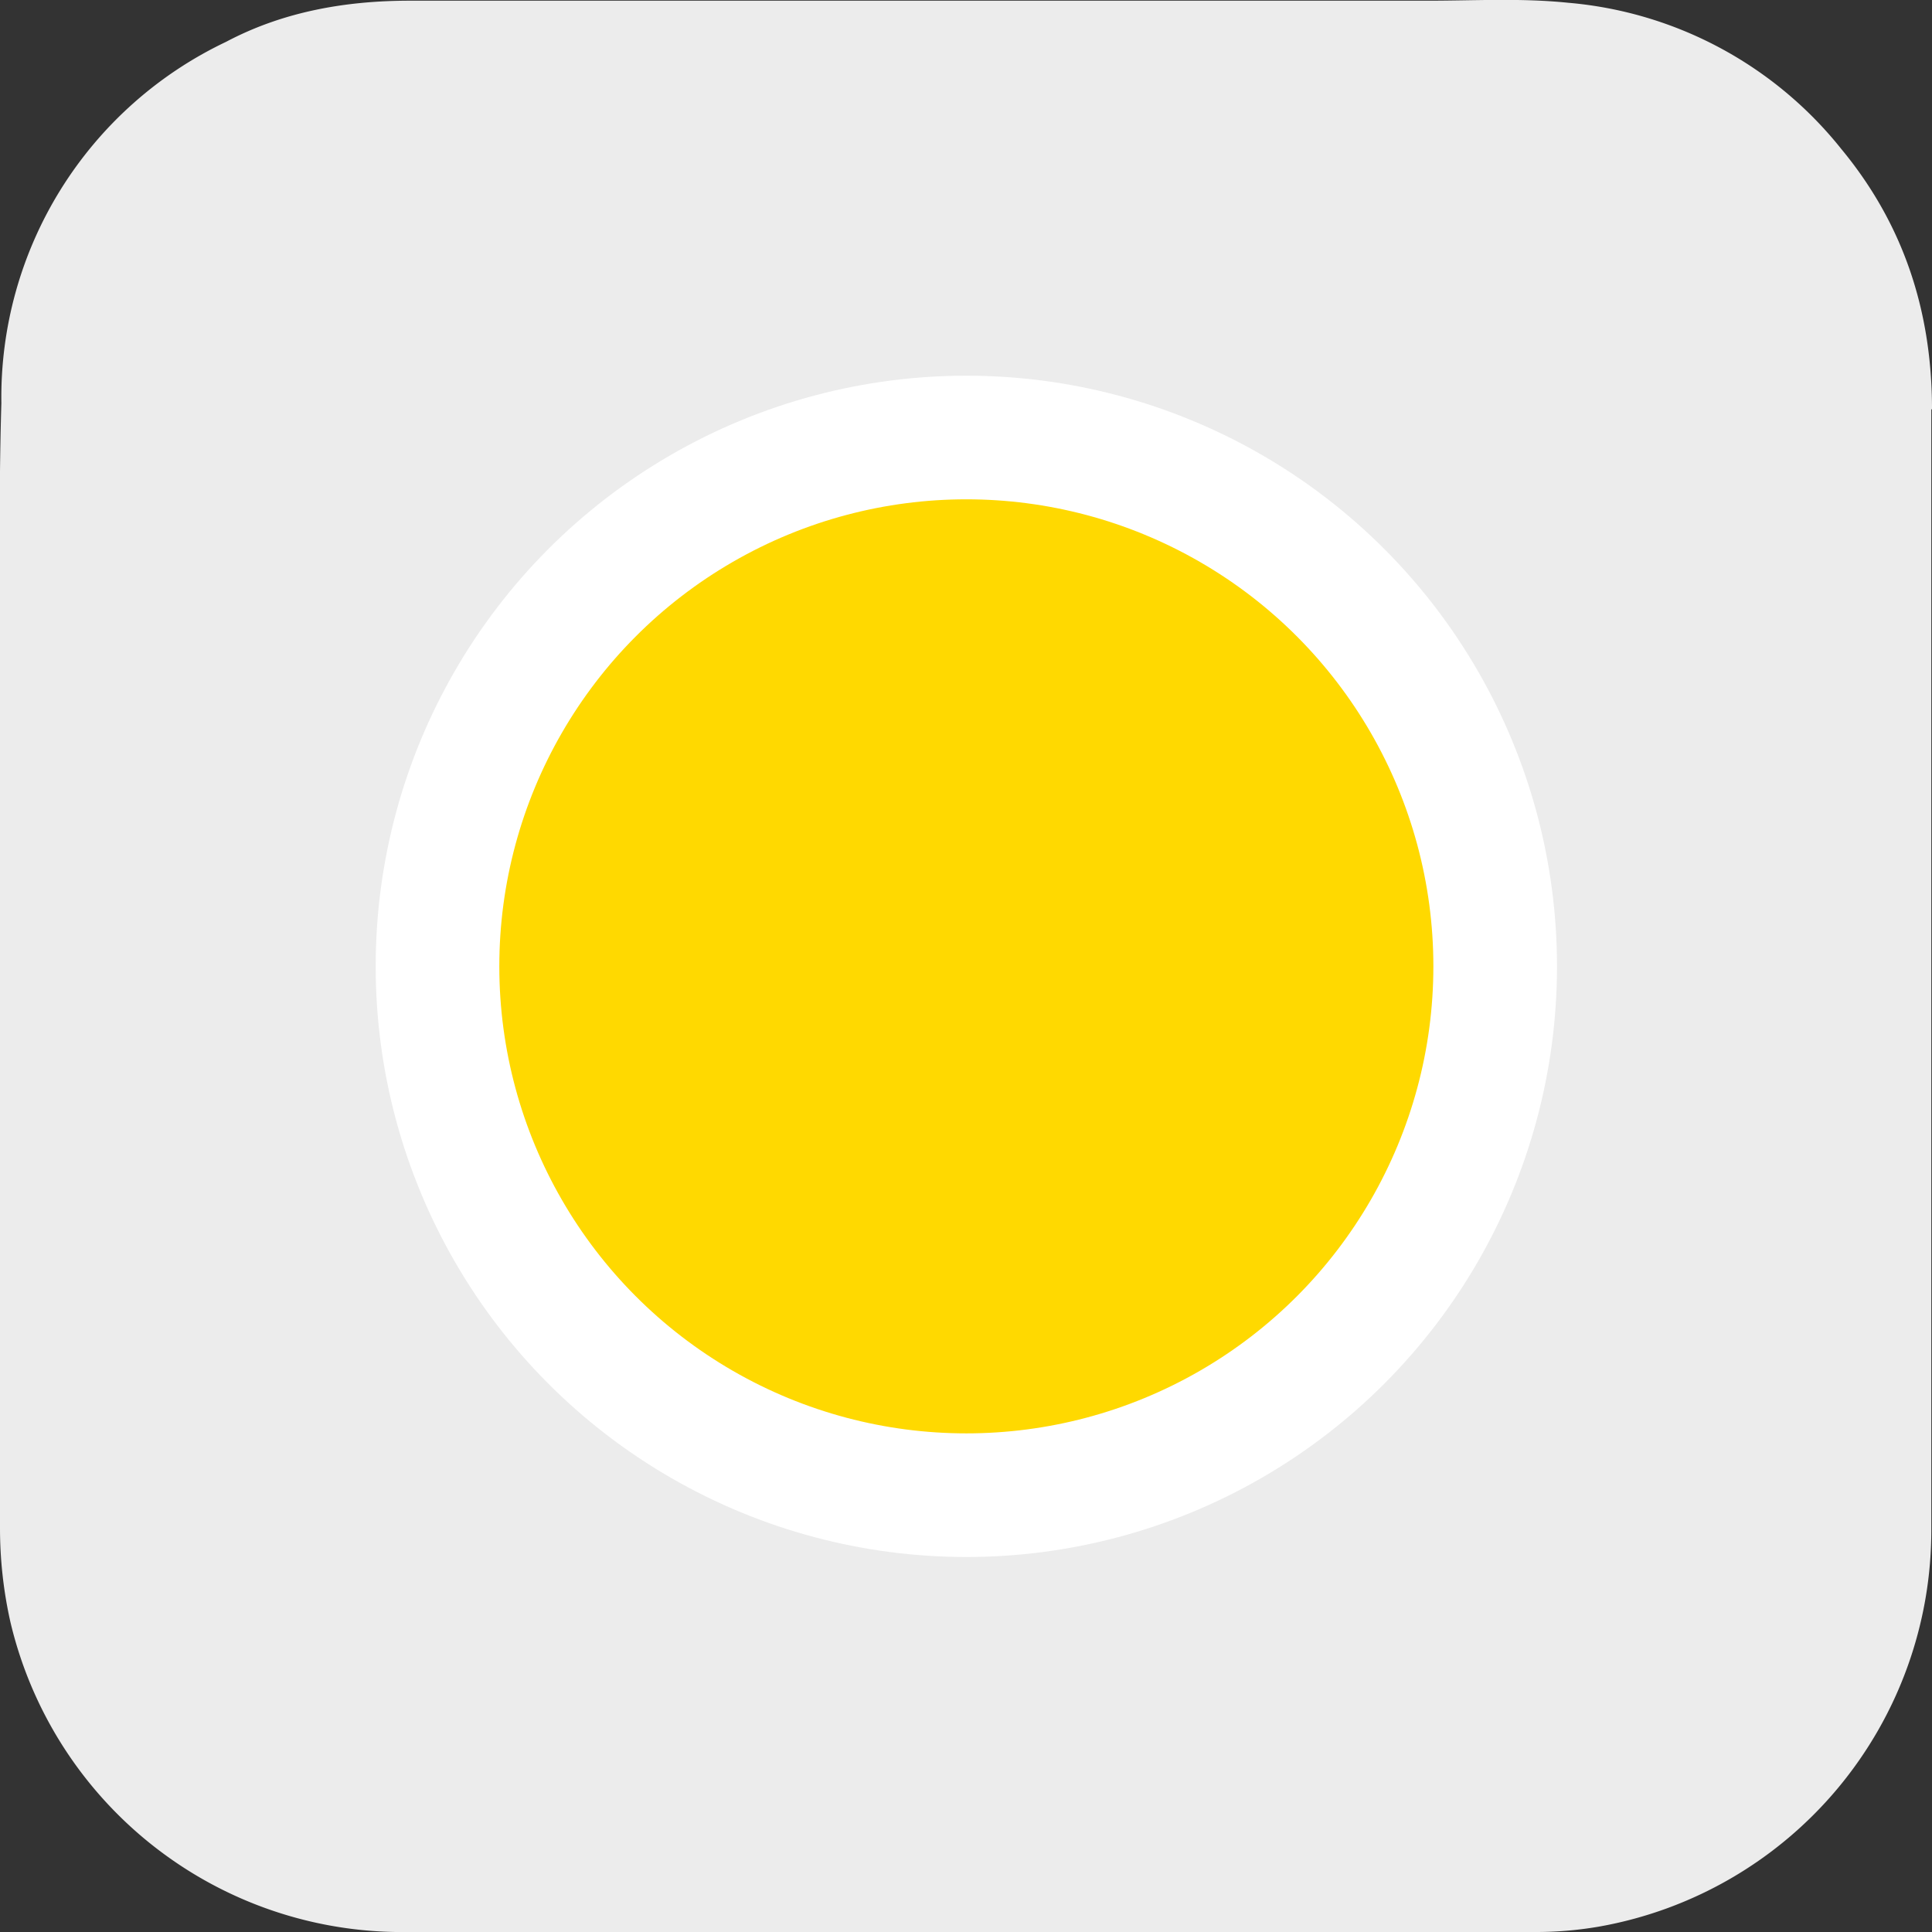 <svg data-name="12" xmlns="http://www.w3.org/2000/svg" viewBox="0 0 281.3 281.3"><rect x="0" y="0" width="281.3" height="281.3" fill="#333333" stroke="none"/><path d="M281.3 59.6c0-14.2-4.1-26.9-13.2-37.9A57.1 57.1 0 0 0 228.3.4c-6.8-.7-13.6-.3-20.3-.3H59.7c-9.4 0-18.5 1.6-26.8 6A57.3 57.3 0 0 0 .2 58.7C-.2 72 0 85.5 0 99v123.5a62.5 62.5 0 0 0 1.5 13.6 58.6 58.6 0 0 0 56.1 45.2h165.8a53.8 53.8 0 0 0 9.5-.8 58.6 58.6 0 0 0 48.3-57.8V59.6Z" style="fill:#ececec"/><circle cx="140.7" cy="140.7" r="77" style="fill:#ffd900;stroke:#fff;stroke-miterlimit:10;stroke-width:18px"/></svg>
